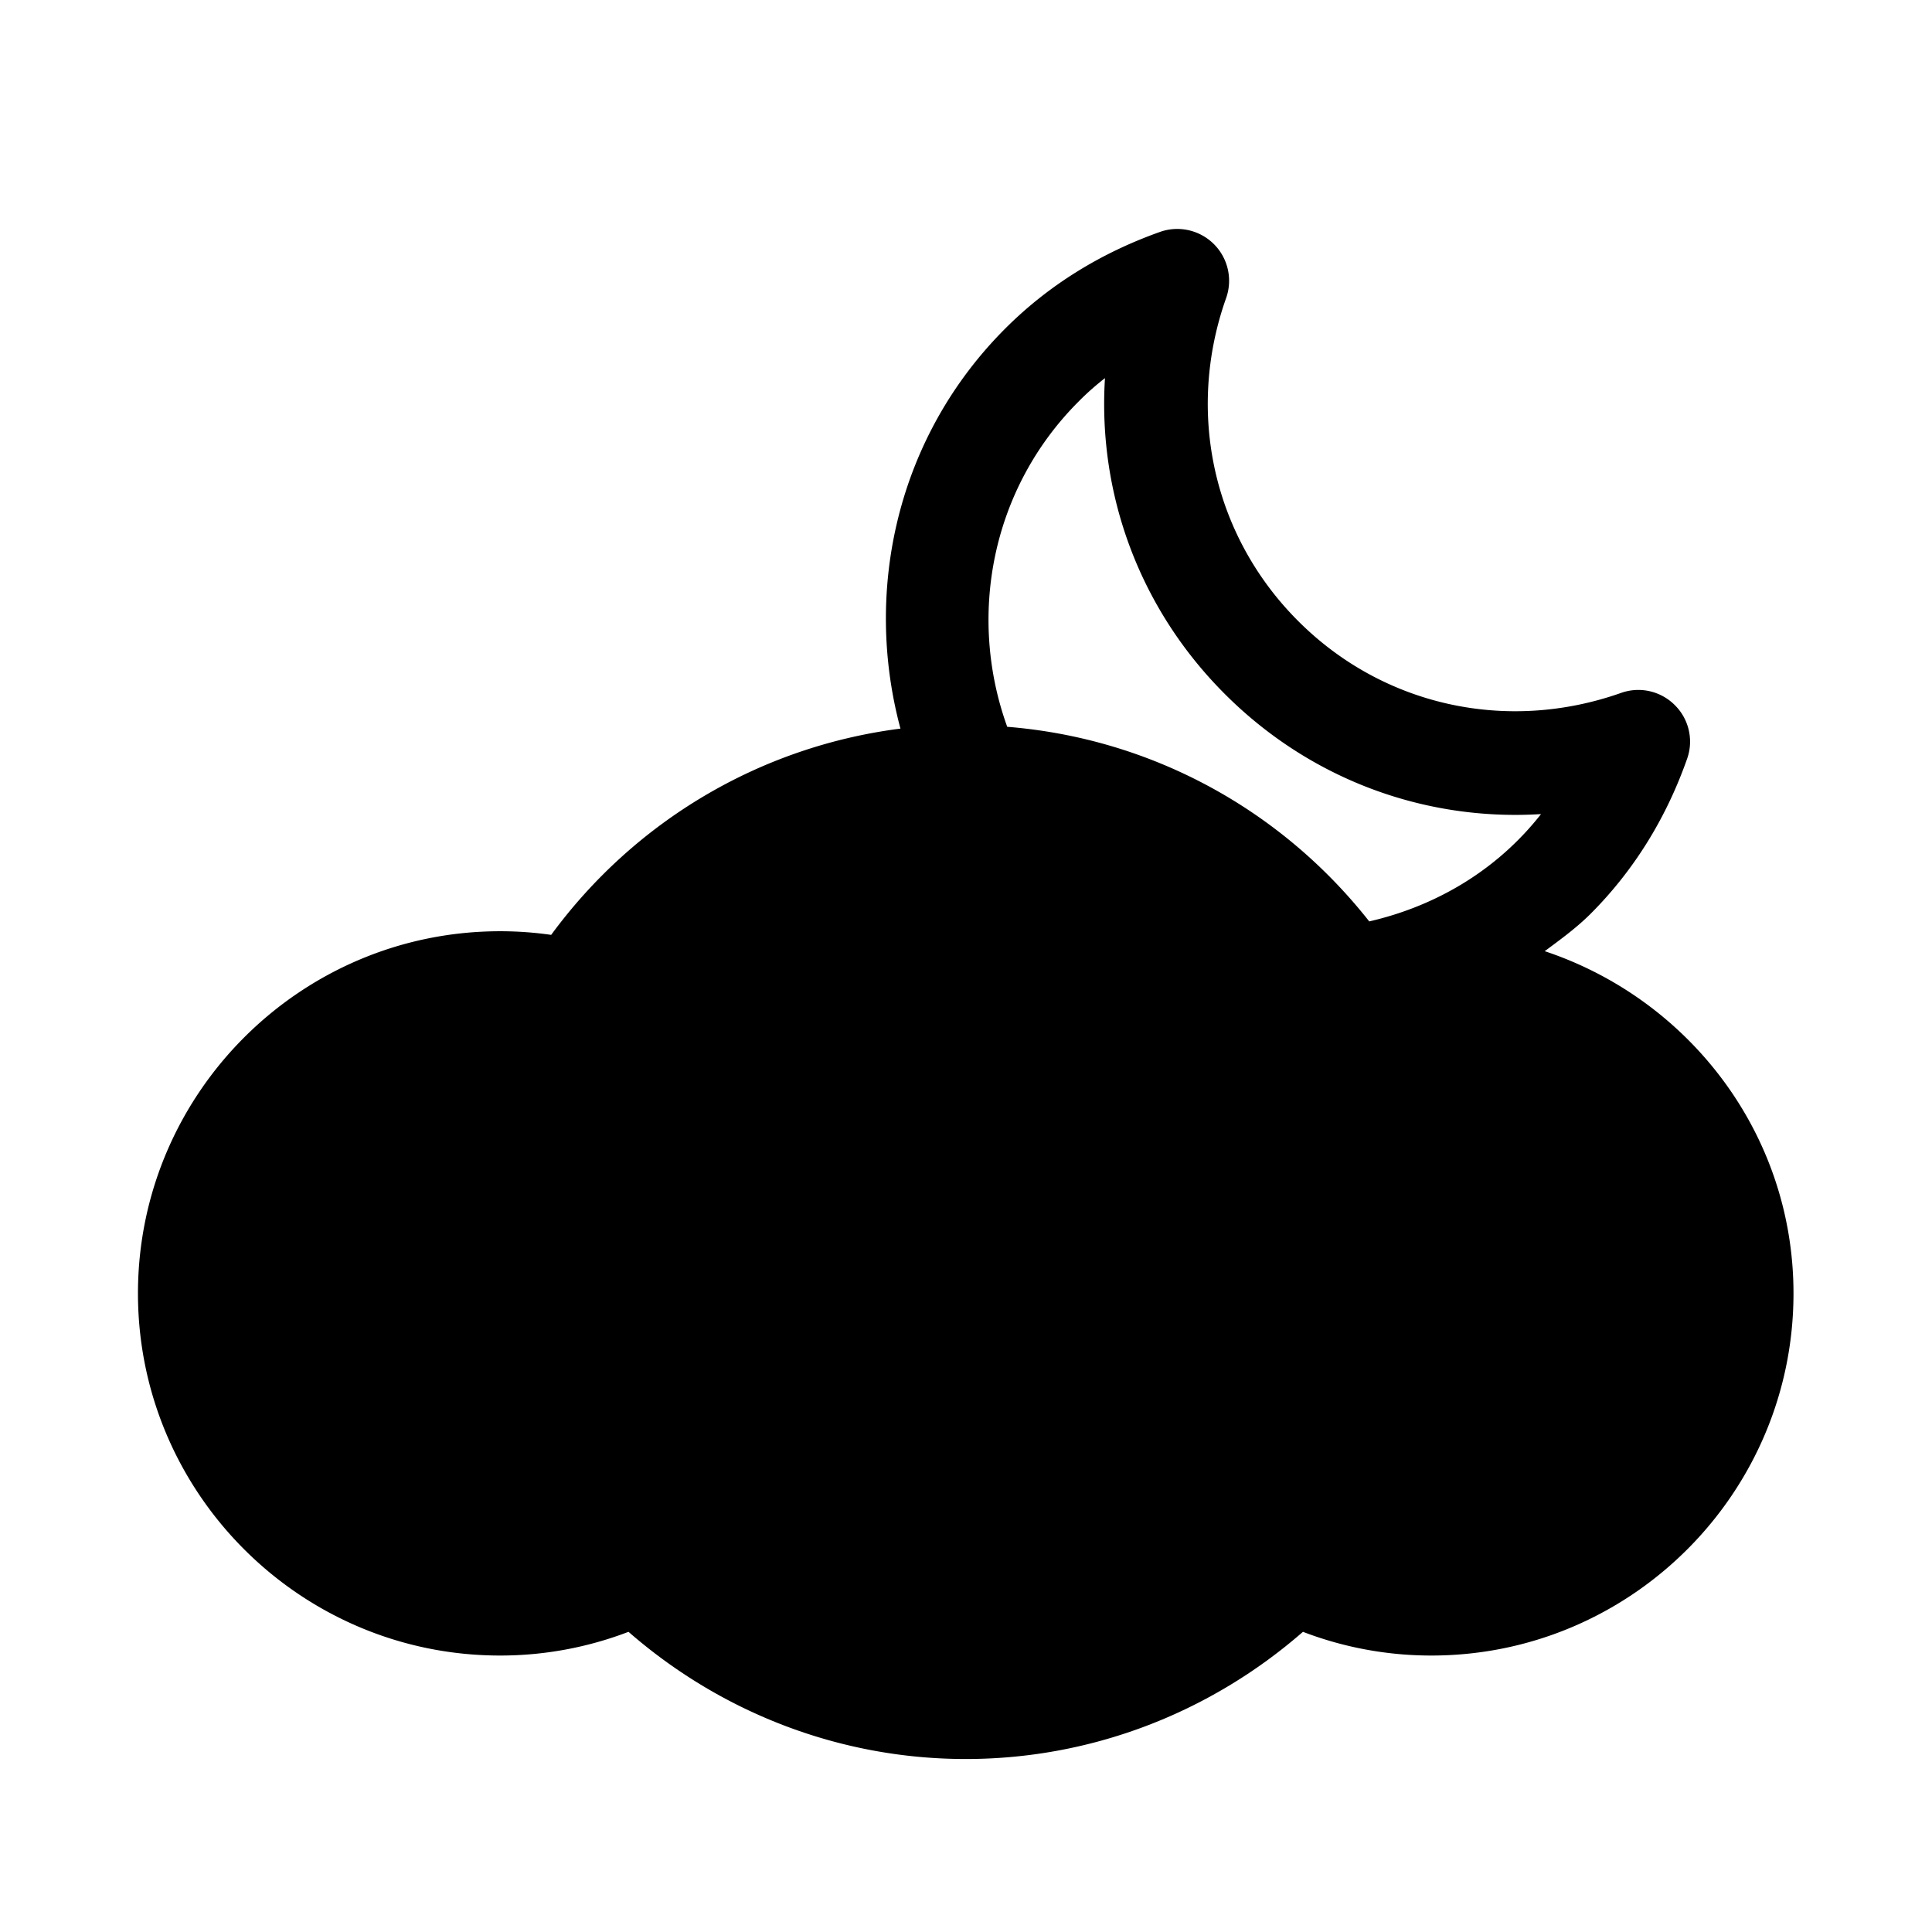 <svg viewBox="0 0 1195 1195" xmlns="http://www.w3.org/2000/svg"><path d="M955.457 588.332c9.75-7.25 19.624-14.374 28.458-23.208 26.416-26.458 46.542-58.666 59.584-95.708 4.166-11.584 1.208-24.584-7.544-33.25-8.708-8.75-21.624-11.708-33.246-7.584-70.792 25-147.376 8-199.792-44.5-52.498-52.5-69.582-129.042-44.498-199.792a32.015 32.015 0 0 0-7.584-33.292c-8.666-8.666-21.624-11.666-33.25-7.582-37.084 13.166-69.25 33.25-95.668 59.666-67.082 67-87.958 162-64.958 247.584-86.5 11.042-164.25 57-216.042 127.584a221.881 221.881 0 0 0-31.584-2.25c-123.5 0-224 100.498-224 224 0 123.5 100.5 224 224 224 27.376 0 54.168-5.002 79.418-14.668 57.912 50.5 131.58 78.668 208.58 78.668 77.084 0 150.666-28.168 208.582-78.668 25.25 9.666 52.042 14.668 79.418 14.668 123.5 0 224-100.5 224-224 .002-98.876-64.832-182.042-153.874-211.668zM667.165 248.334c5.084-5.166 10.542-9.958 16.292-14.458-4.5 71.958 21.458 142.75 74.208 195.458 52.752 52.75 123.542 78.666 195.502 74.208-27.584 35.168-65.584 57.042-106.252 66.376-54.75-69.5-135.208-113.248-223.916-120.374-24.542-67.918-10.166-146.878 44.166-201.21z"/></svg>